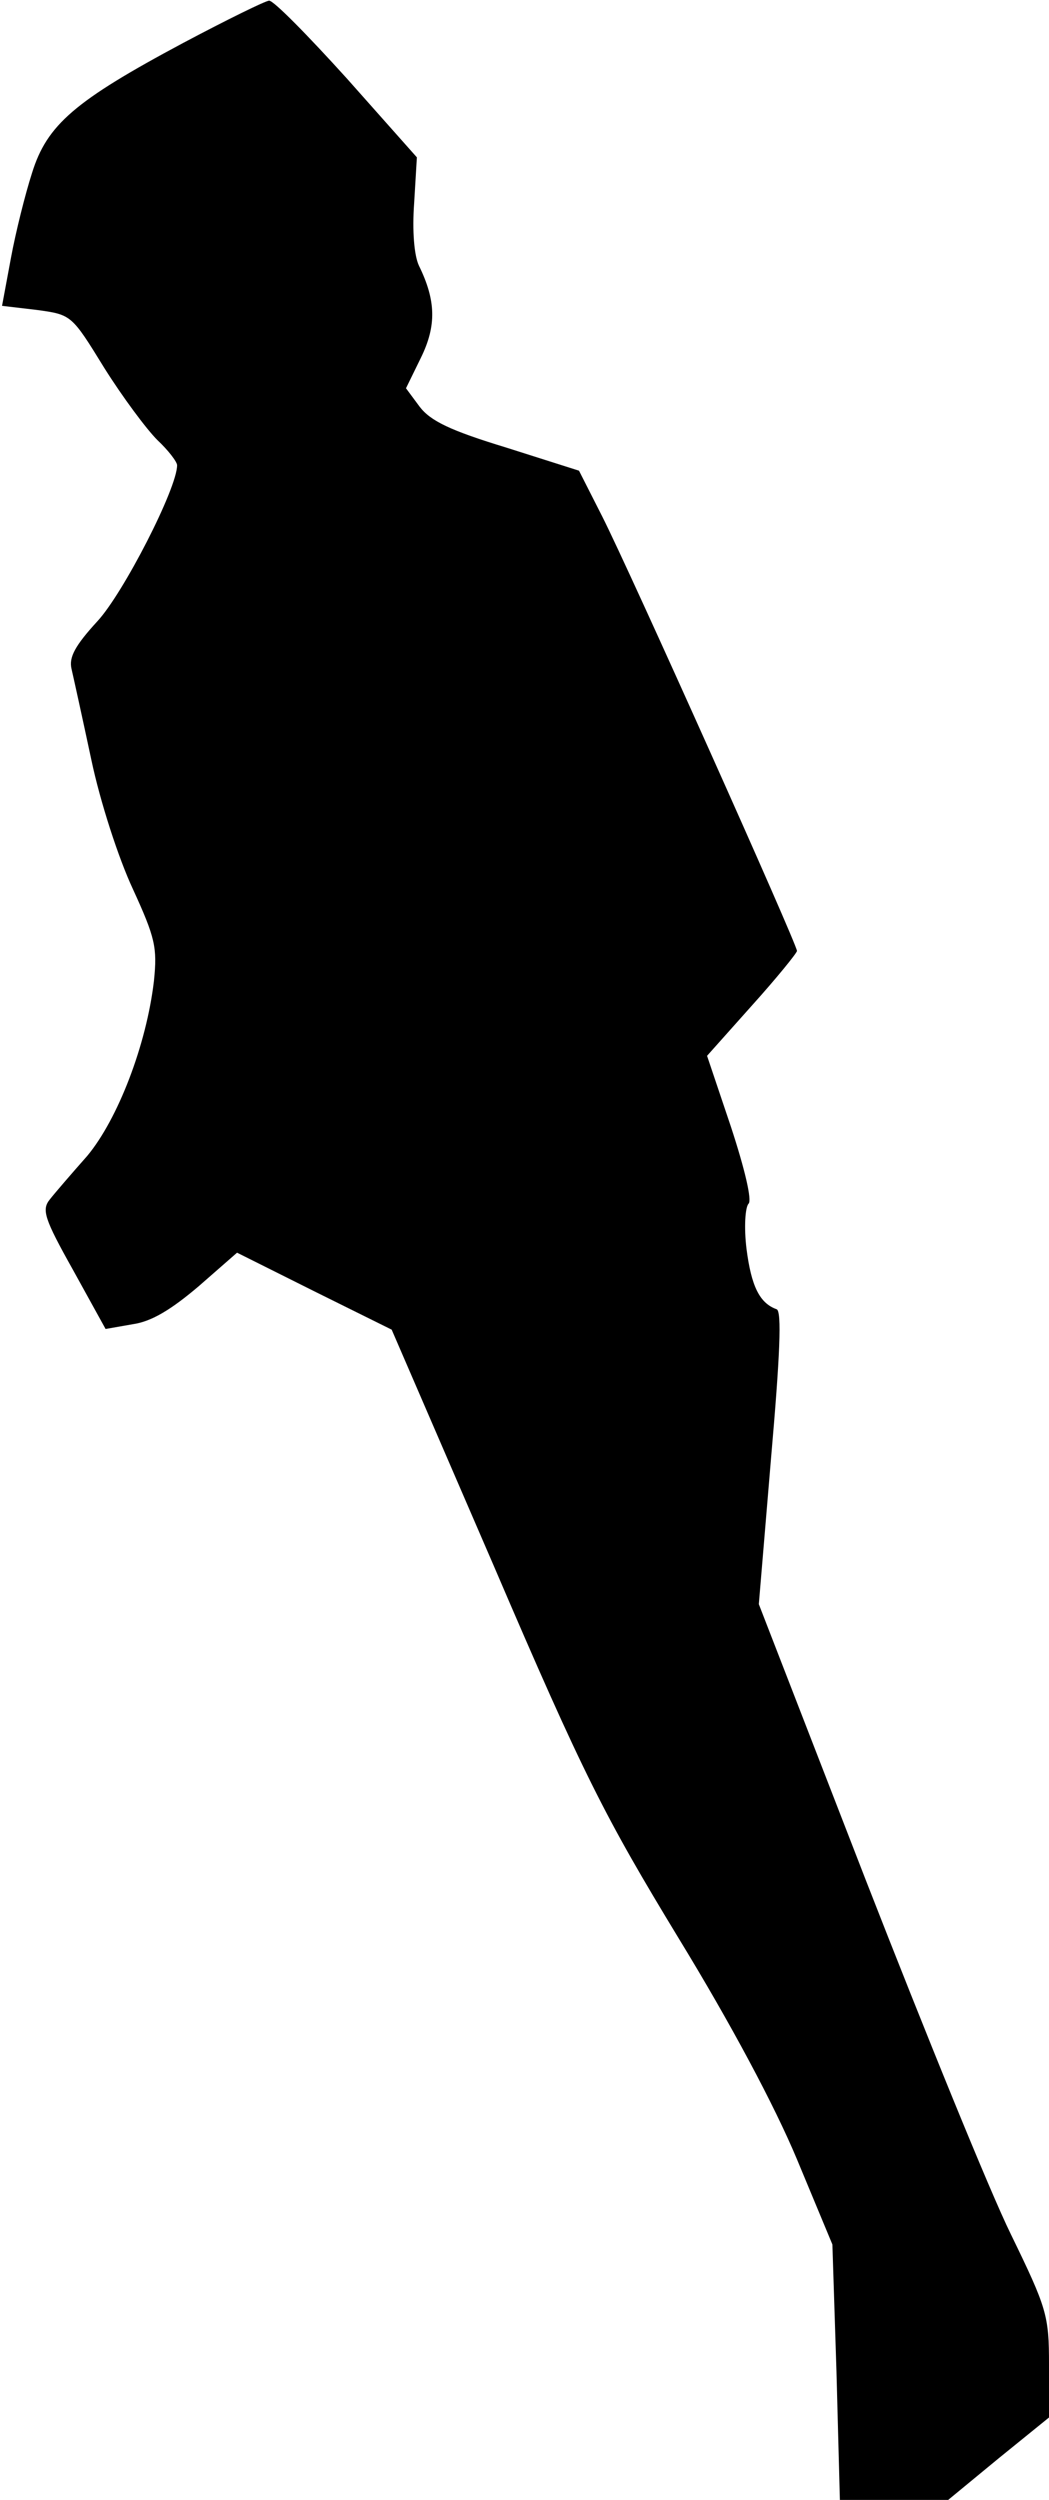 <?xml version="1.0" standalone="no"?>
<!DOCTYPE svg PUBLIC "-//W3C//DTD SVG 20010904//EN"
 "http://www.w3.org/TR/2001/REC-SVG-20010904/DTD/svg10.dtd">
<svg version="1.0" xmlns="http://www.w3.org/2000/svg"
 width="154pt" height="367pt" viewBox="0 0 154 367"
 preserveAspectRatio="xMidYMid meet">
<g transform="translate(0,367) scale(0.1,-0.1)"
fill="#000000" stroke="none">
<path fill="#000000" stroke="none" d="M269 3607 c-159 -85 -200 -120 -222
-191 -10 -31 -24 -87 -31 -125 l-13 -70 51 -6 c51 -7 51 -7 99 -85 27 -43 62
-90 78 -106 16 -15 29 -32 29 -37 0 -34 -79 -188 -117 -229 -33 -36 -42 -53
-38 -70 3 -13 16 -72 29 -133 13 -62 40 -145 61 -190 33 -72 36 -86 31 -135
-11 -94 -53 -203 -98 -257 -23 -26 -48 -55 -55 -64 -12 -15 -8 -28 34 -103
l48 -87 40 7 c28 4 57 22 97 56 l56 49 114 -57 113 -56 150 -347 c132 -308
163 -368 271 -546 77 -126 141 -246 174 -325 l52 -125 6 -187 5 -188 79 0 80
0 74 61 74 60 0 77 c0 73 -3 83 -56 192 -31 63 -126 297 -213 520 l-157 405
18 215 c13 149 16 216 8 218 -25 9 -37 34 -44 88 -4 32 -2 62 3 67 5 5 -5 49
-26 113 l-35 104 66 74 c36 40 66 77 66 80 0 10 -244 555 -286 638 l-34 67
-107 34 c-82 25 -111 39 -127 60 l-20 27 22 45 c23 47 22 84 -3 135 -7 15 -10
51 -7 92 l4 67 -103 116 c-57 63 -108 115 -114 114 -5 0 -62 -28 -126 -62z"/>
</g>
</svg>
